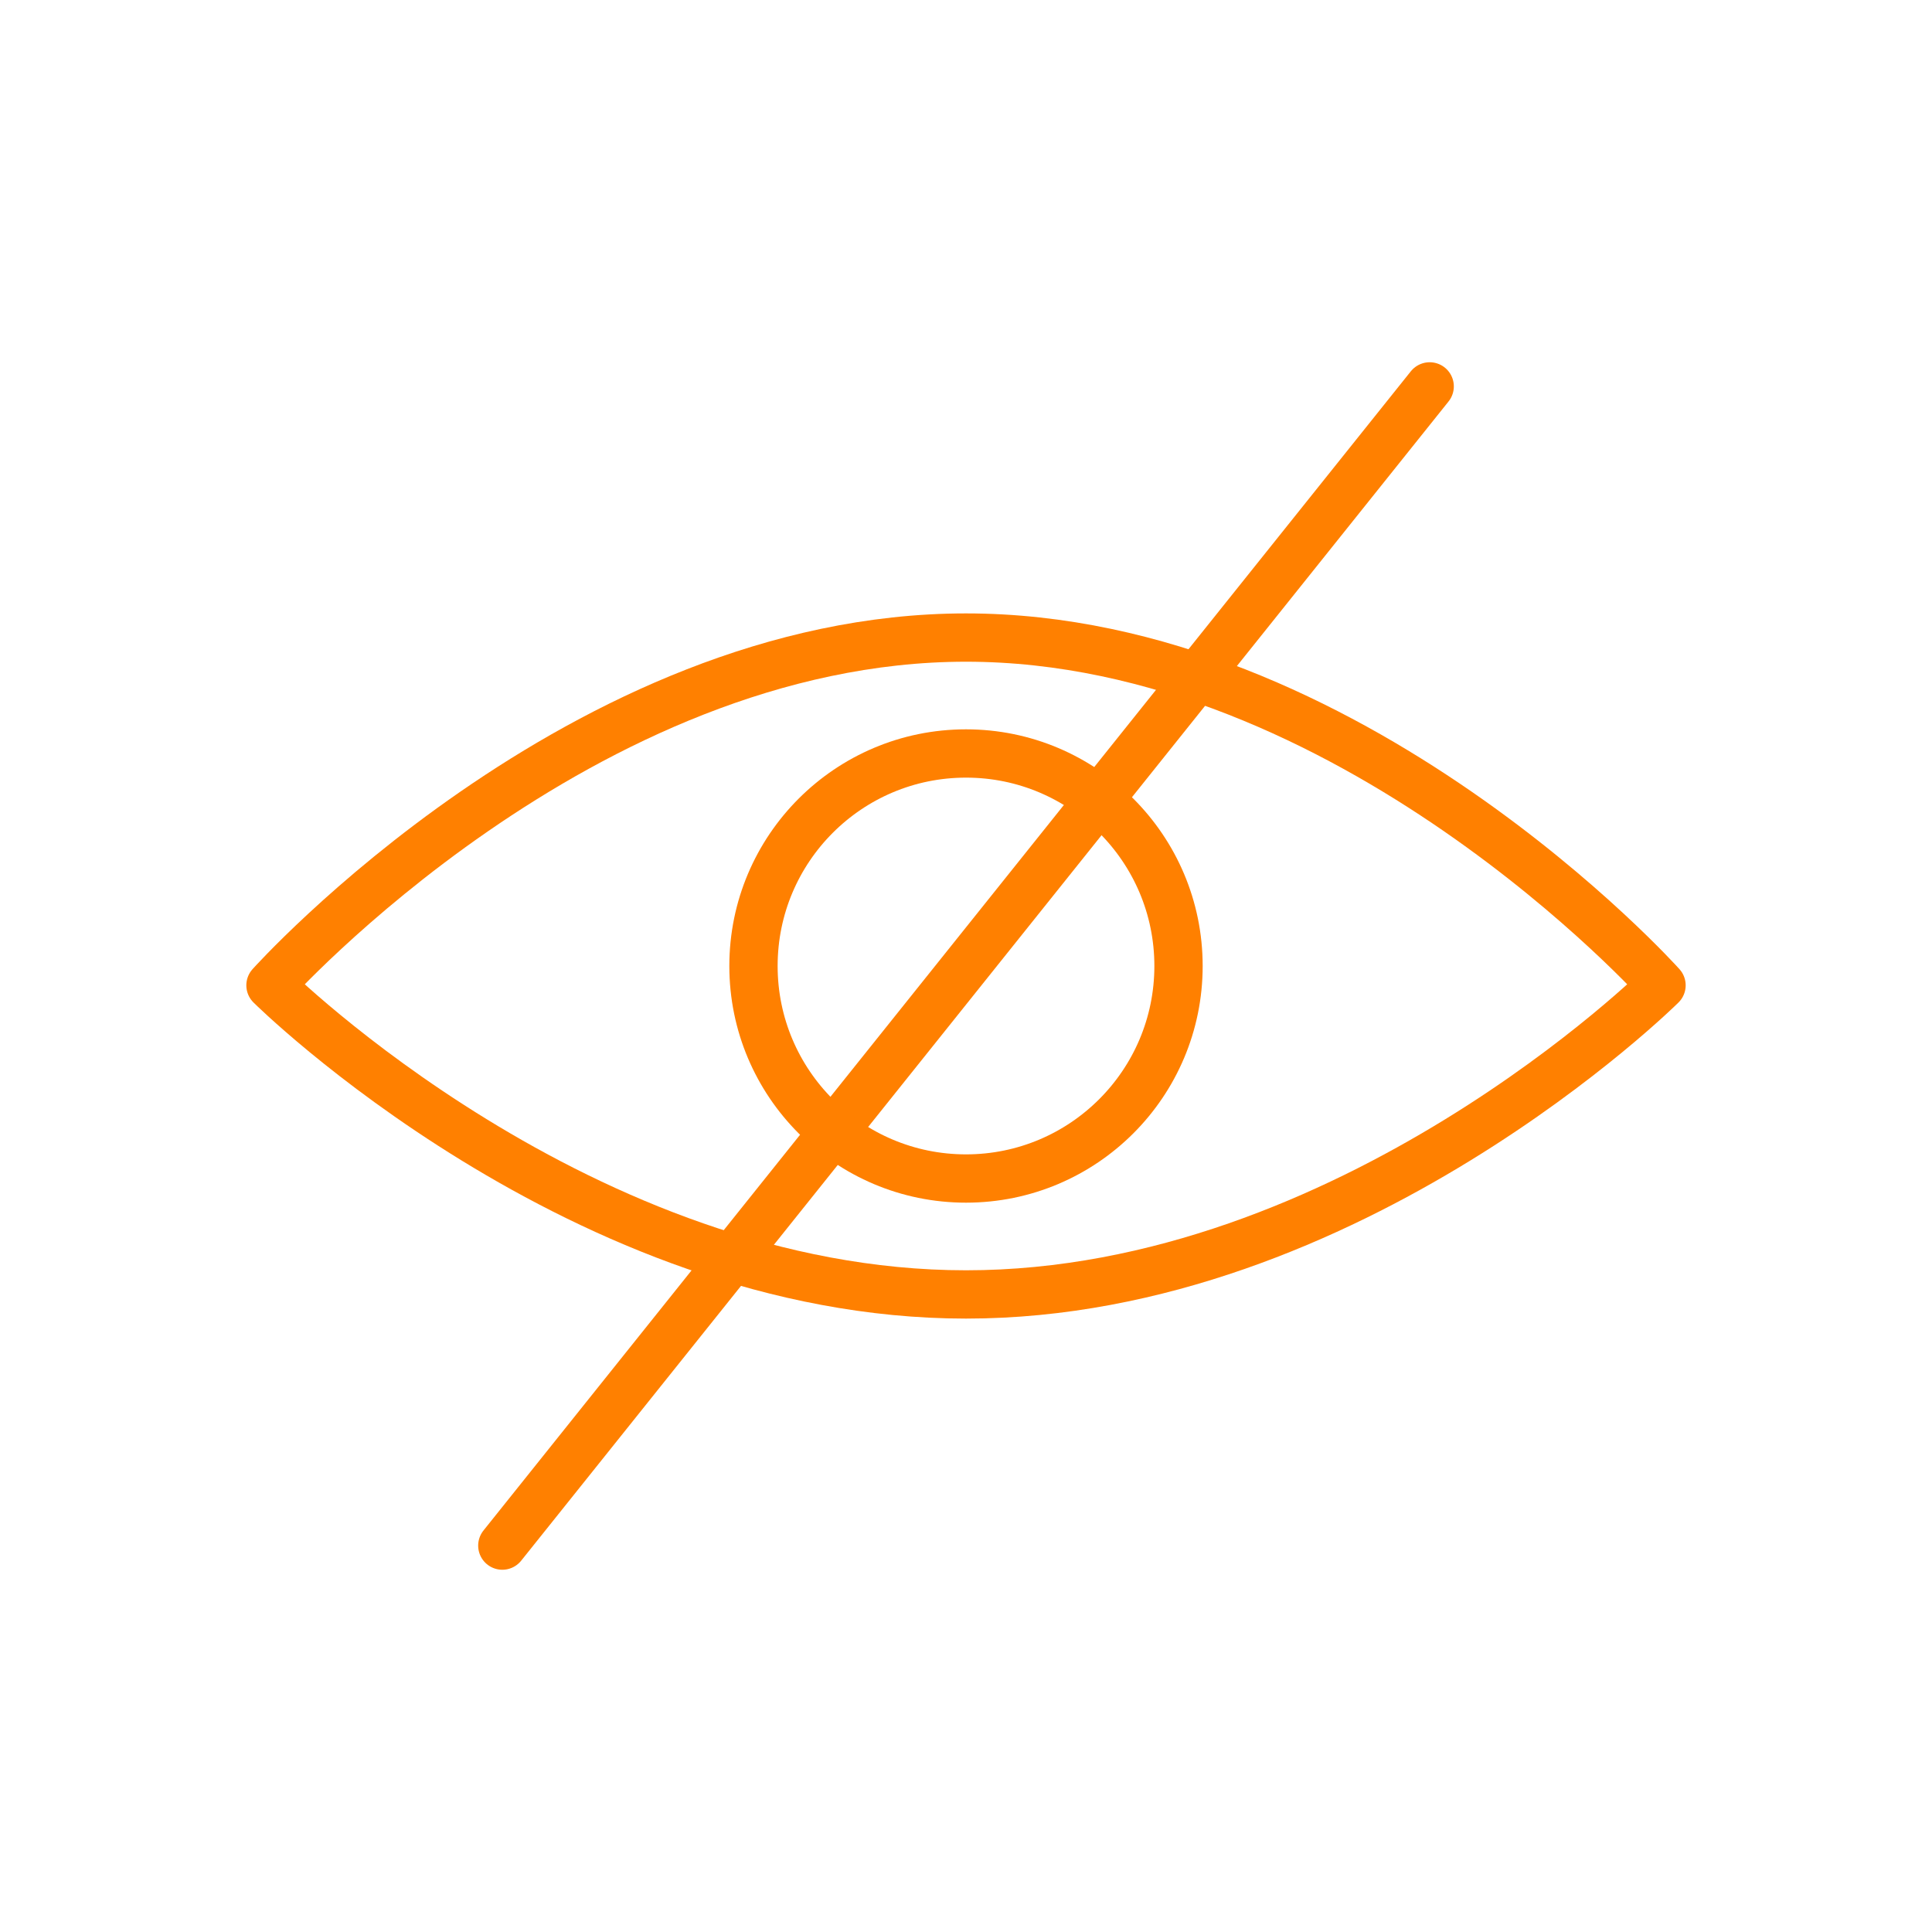<?xml version="1.0" encoding="UTF-8"?>
<!DOCTYPE svg PUBLIC "-//W3C//DTD SVG 1.1//EN" "http://www.w3.org/Graphics/SVG/1.1/DTD/svg11.dtd">
<svg version="1.1" xmlns="http://www.w3.org/2000/svg" xmlns:xlink="http://www.w3.org/1999/xlink" width="50" height="50"  xml:space="preserve" id="_OLSKSharedFeaturePrivate">
    <!-- Generated by PaintCode (www.paintcodeapp.com) -->
    <path id="_OLSKSharedFeaturePrivate-bezier" stroke="rgb(255, 128, 0)" stroke-width="1.25" stroke-linecap="round" stroke-miterlimit="10" fill="none" d="M 13,40 L 37,10" />
    <path id="_OLSKSharedFeaturePrivate-oval" stroke="rgb(255, 128, 0)" stroke-width="1.25" stroke-linejoin="round" stroke-miterlimit="10" fill="none" d="M 43,25.5 C 43,25.5 34.94,33.5 25,33.5 15.06,33.5 7,25.5 7,25.5 7,25.5 15.06,16.5 25,16.5 34.94,16.5 43,25.5 43,25.5 Z M 43,25.5" />
    <circle id="_OLSKSharedFeaturePrivate-oval2" stroke="rgb(255, 128, 0)" stroke-width="1.25" fill="none" cx="25" cy="25" r="5.5" />
</svg>
